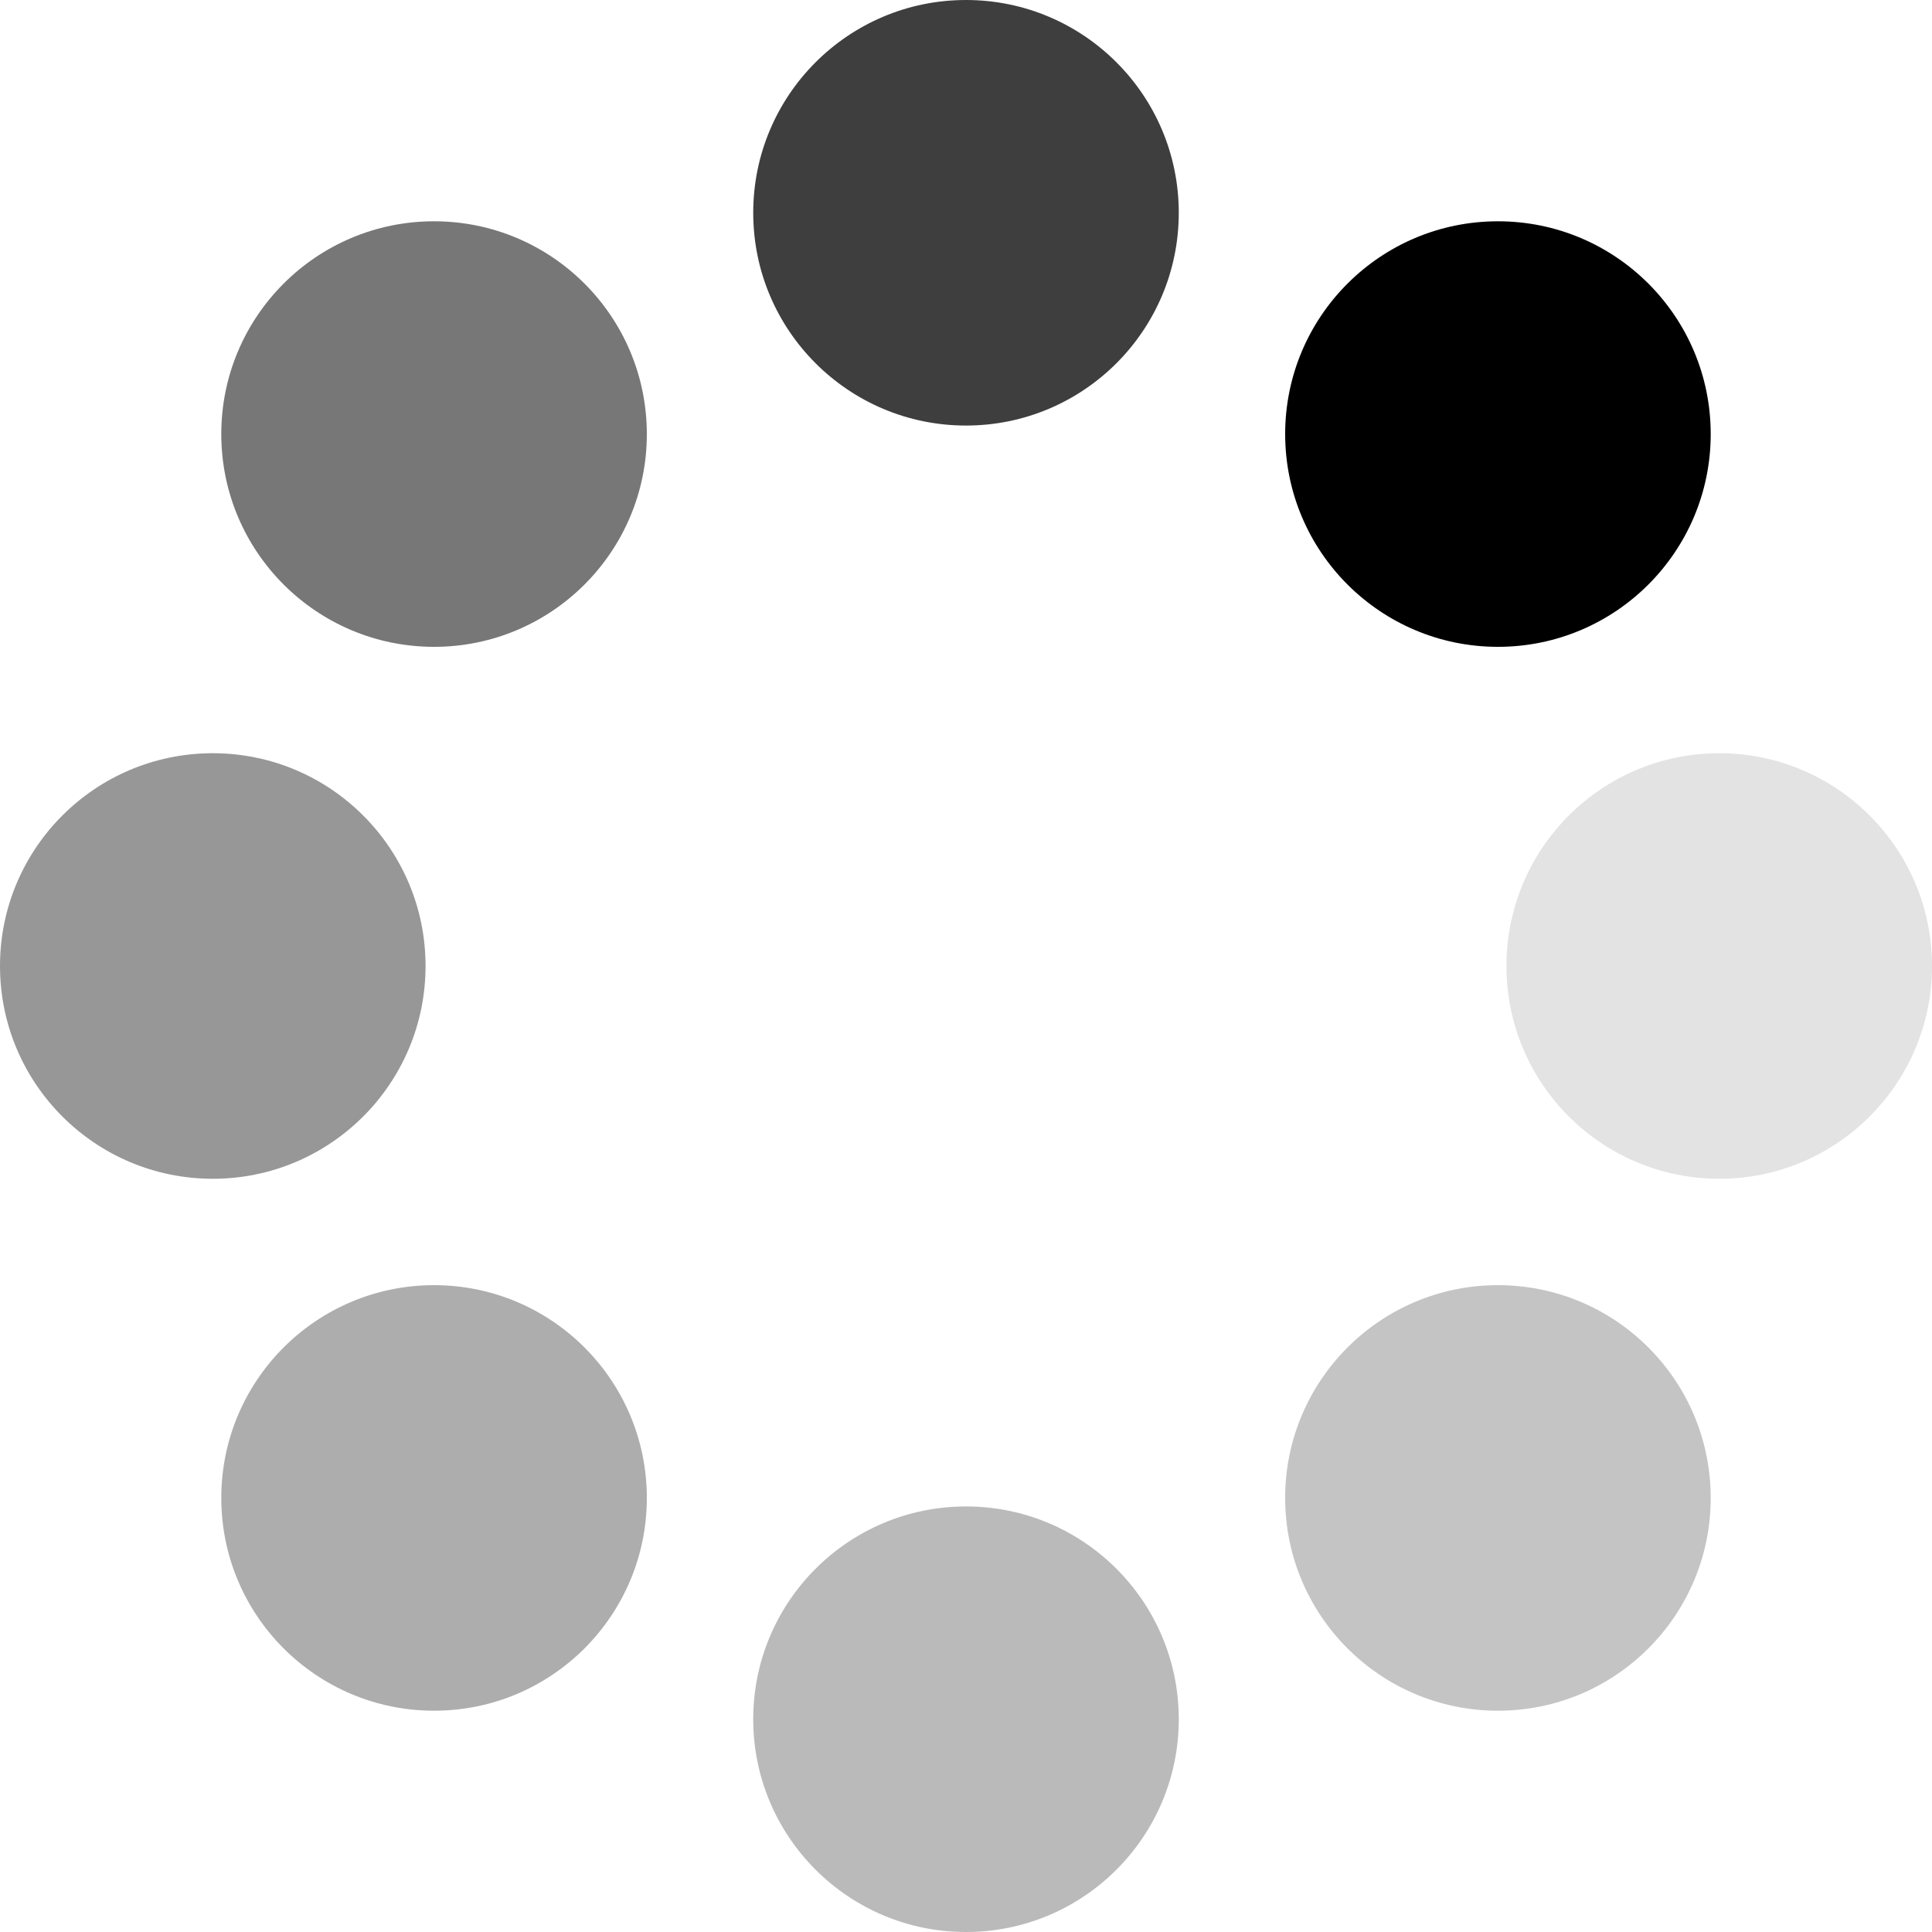 <svg width="454" height="454" viewBox="0 0 454 454" fill="none" xmlns="http://www.w3.org/2000/svg">
<circle cx="102" cy="352" r="50" fill="#ADADAD"/>
<circle cx="227" cy="404" r="50" fill="#BABABA"/>
<circle cx="227" cy="50" r="50" fill="#3E3E3E"/>
<circle cx="50" cy="227" r="50" fill="#979797"/>
<circle cx="404" cy="227" r="50" fill="#E3E3E3"/>
<circle cx="352" cy="352" r="50" fill="#C4C4C4"/>
<circle cx="102" cy="102" r="50" fill="#777777"/>
<circle cx="352" cy="102" r="50" fill="black"/>
</svg>
